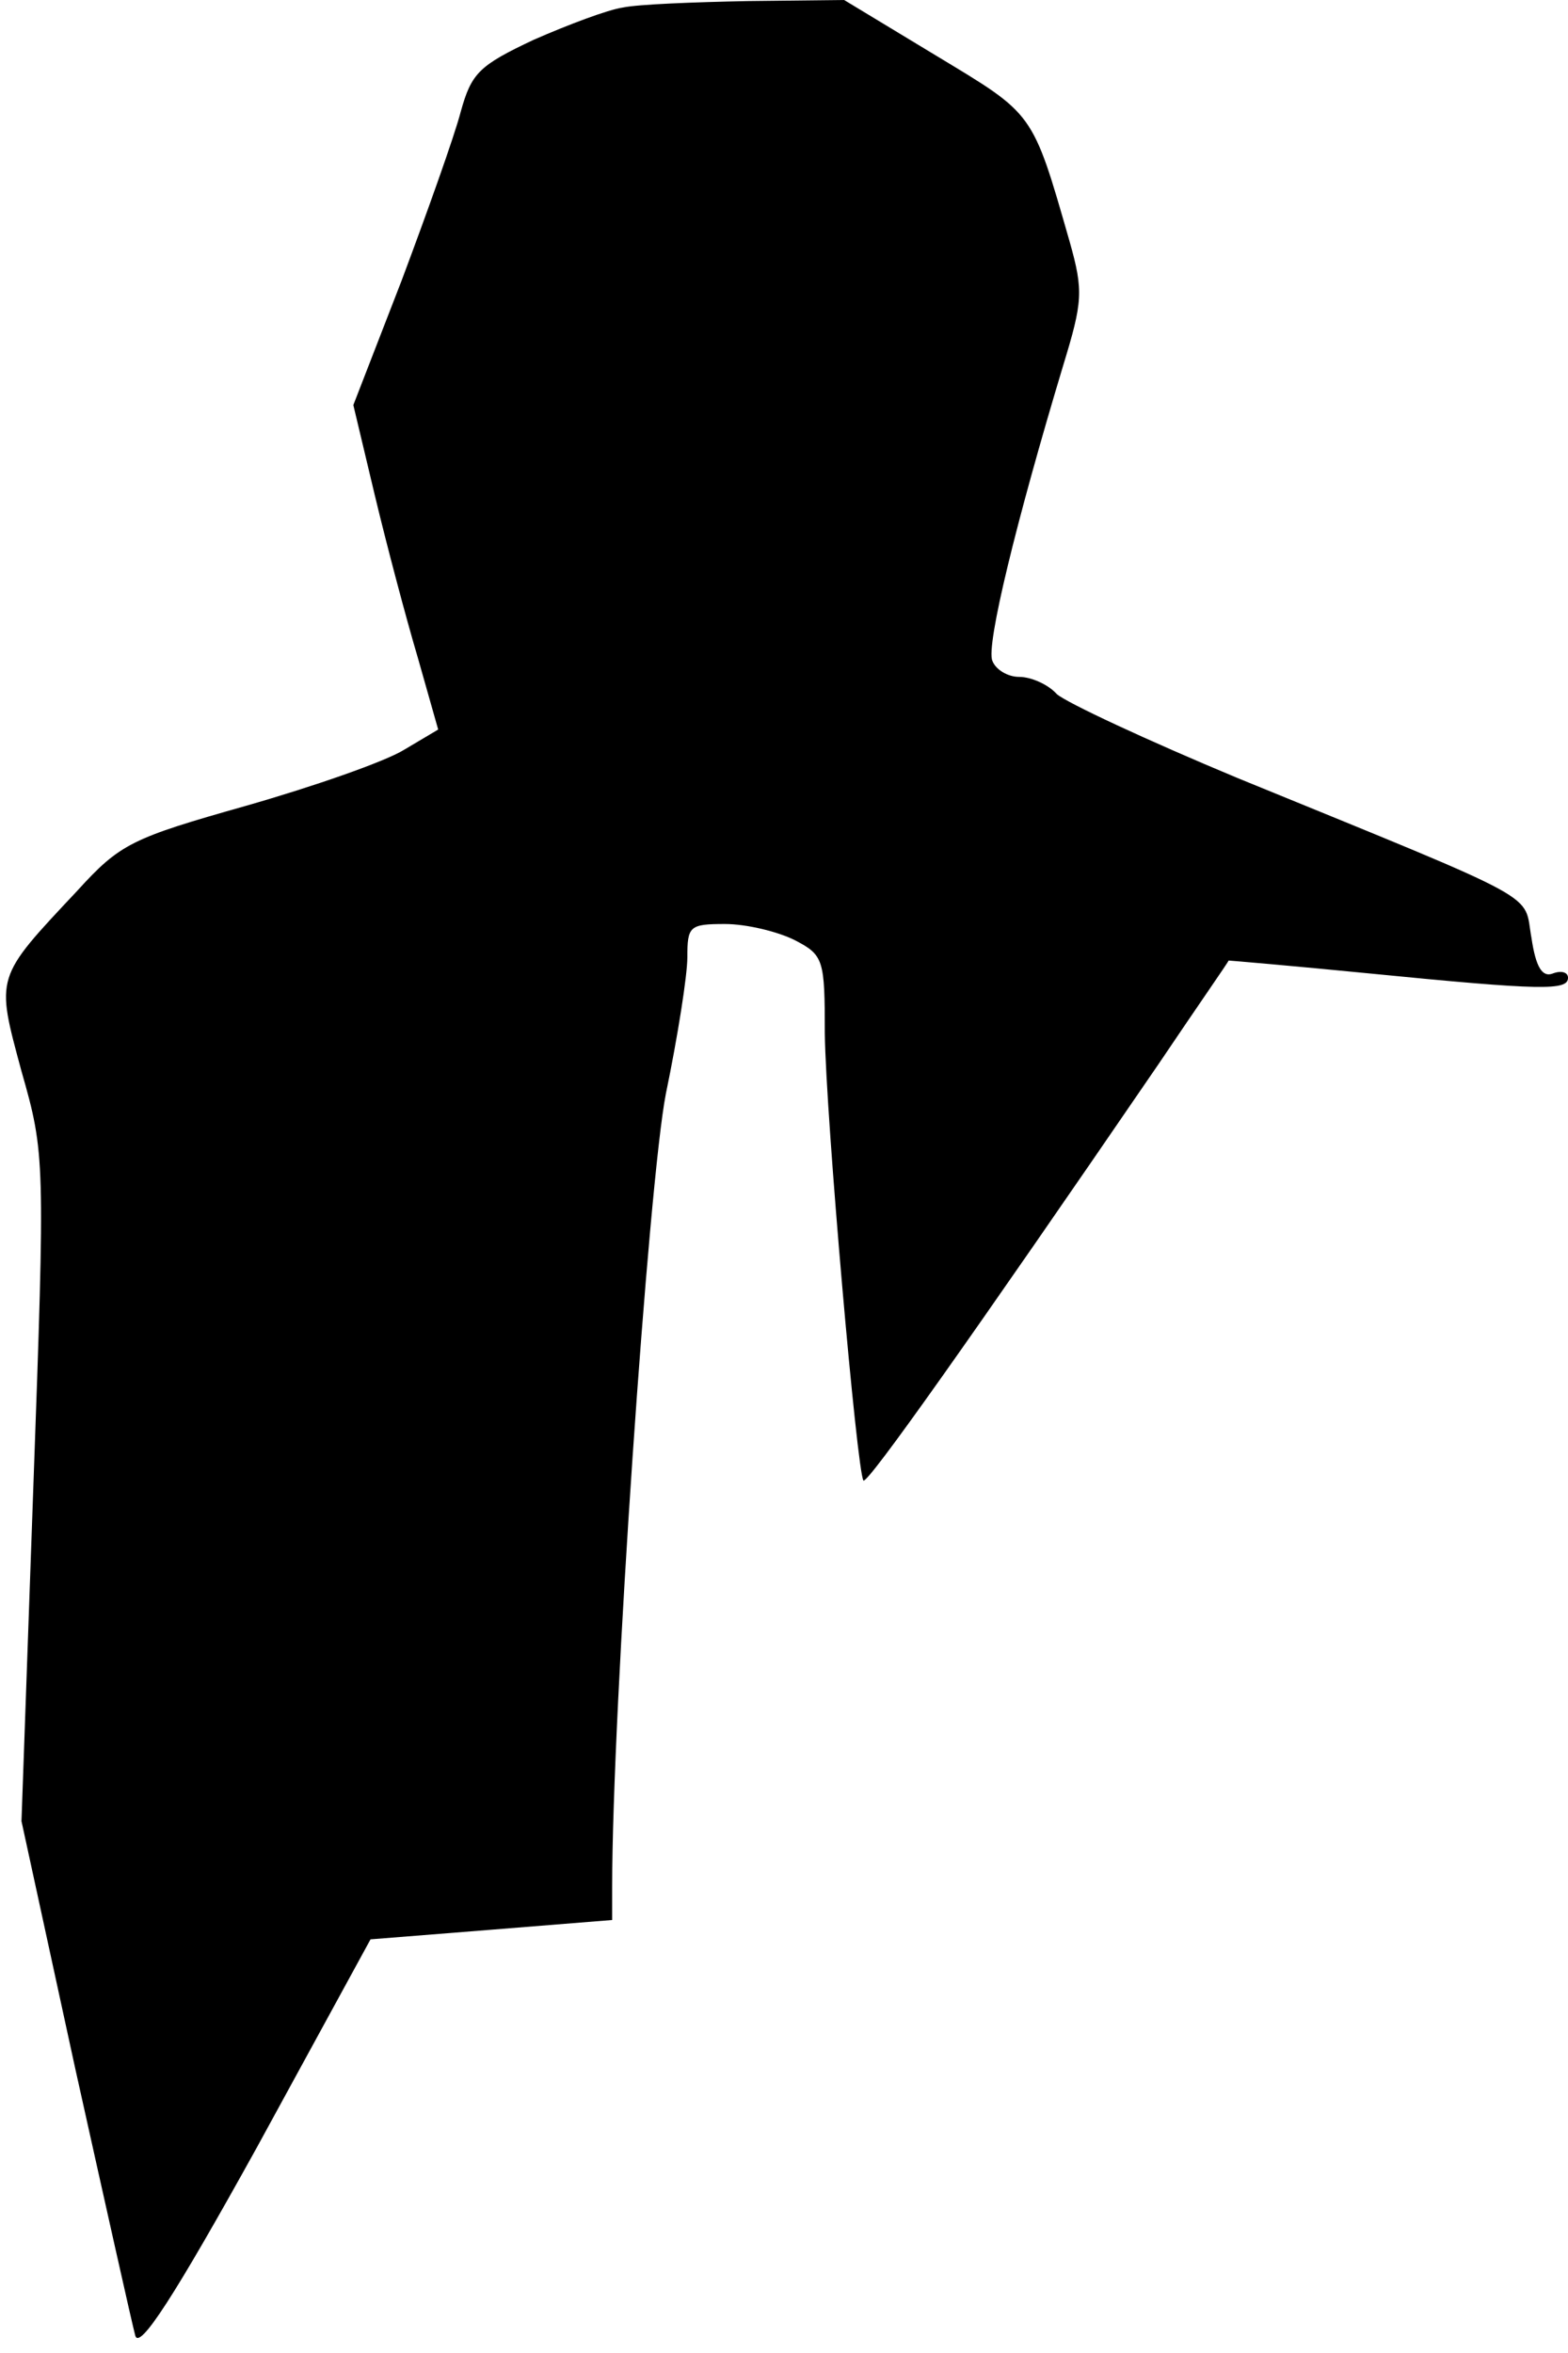<?xml version="1.0" standalone="no"?>
<!DOCTYPE svg PUBLIC "-//W3C//DTD SVG 20010904//EN"
 "http://www.w3.org/TR/2001/REC-SVG-20010904/DTD/svg10.dtd">
<svg version="1.0" xmlns="http://www.w3.org/2000/svg"
 width="146pt" height="219pt" viewBox="0 0 146 219"
 preserveAspectRatio="xMidYMid meet">
<g transform="translate(0,219) scale(0.1,-0.1)"
fill="#000000" stroke="none">
<path fill="#000000" stroke="none" d="M580 2183 c-14 -2 -51 -16 -83 -30 -51
-24 -58 -31 -68 -67 -6 -23 -31 -93 -55 -157 l-45 -116 20 -84 c11 -46 29
-114 40 -151 l19 -67 -32 -19 c-18 -11 -84 -34 -147 -52 -106 -30 -117 -35
-157 -79 -77 -82 -76 -79 -52 -168 22 -77 22 -82 11 -388 l-11 -310 50 -230
c28 -126 53 -238 56 -249 4 -13 36 36 113 175 l106 194 113 9 112 9 0 31 c0
164 34 656 50 738 11 53 20 110 20 127 0 29 2 31 35 31 20 0 49 -7 65 -15 27
-14 28 -18 28 -87 1 -77 30 -409 36 -416 4 -3 99 131 275 388 35 52 65 95 65
96 1 0 60 -5 131 -12 162 -16 185 -16 185 -4 0 5 -6 7 -14 4 -10 -4 -16 6 -20
33 -8 43 17 30 -274 149 -84 35 -159 70 -168 78 -8 9 -24 16 -35 16 -11 0 -22
7 -25 15 -6 14 22 129 66 275 18 59 19 69 6 115 -35 122 -33 118 -124 173
l-86 52 -90 -1 c-50 -1 -102 -3 -116 -6z"/>
</g>
</svg>
